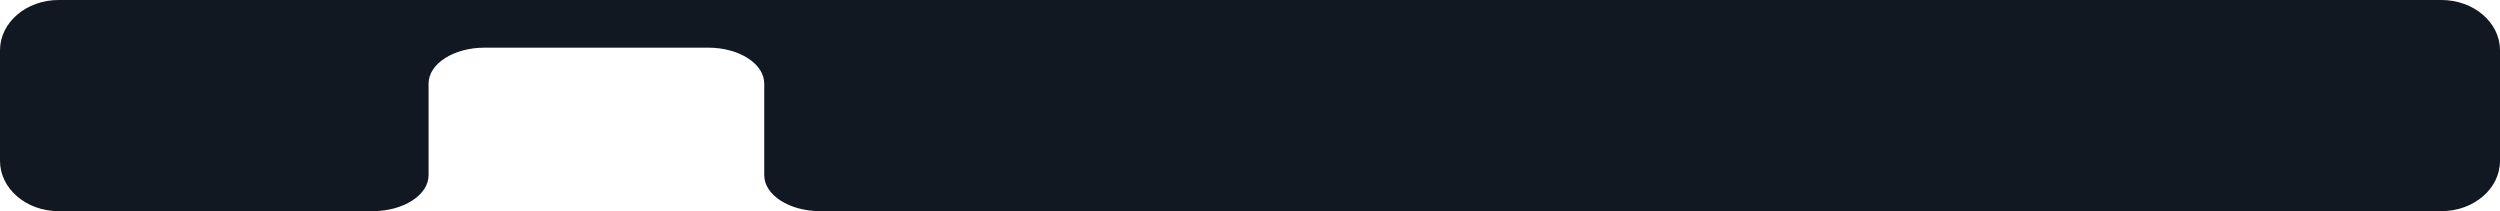 <svg xmlns="http://www.w3.org/2000/svg" width="1184" height="99.999"><g data-name="back"><path d="M1156.25 100H388.434c-14.606-.003-26.49-7.637-26.49-17.017V39.592c0-2.297-.7-4.526-2.082-6.623-1.334-2.027-3.244-3.846-5.678-5.41-2.433-1.562-5.267-2.789-8.422-3.646-3.267-.888-6.737-1.338-10.314-1.338H229.464c-3.576 0-7.047.45-10.313 1.338-3.156.857-5.99 2.084-8.422 3.647-2.434 1.563-4.344 3.382-5.678 5.409-1.382 2.098-2.082 4.326-2.082 6.623v43.391c0 9.38-11.883 17.014-26.489 17.016H27.75c-3.747 0-7.38-.629-10.802-1.87-3.304-1.2-6.272-2.917-8.82-5.103-2.549-2.187-4.55-4.733-5.947-7.568C.734 82.523 0 79.404 0 76.19V23.81c0-3.214.734-6.332 2.18-9.268 1.398-2.835 3.4-5.38 5.948-7.568 2.548-2.186 5.516-3.903 8.82-5.102C20.37.629 24.003 0 27.75 0h1128.5c3.747 0 7.381.63 10.802 1.87 3.305 1.2 6.272 2.917 8.82 5.103 2.549 2.187 4.55 4.733 5.947 7.568 1.447 2.935 2.181 6.054 2.181 9.268V76.19c0 3.215-.734 6.333-2.18 9.268-1.398 2.835-3.4 5.381-5.947 7.568-2.549 2.187-5.516 3.903-8.821 5.103-3.42 1.241-7.055 1.87-10.802 1.87Z" fill="#121821" fill-rule="evenodd" data-name="back-white-shadow"/></g></svg>